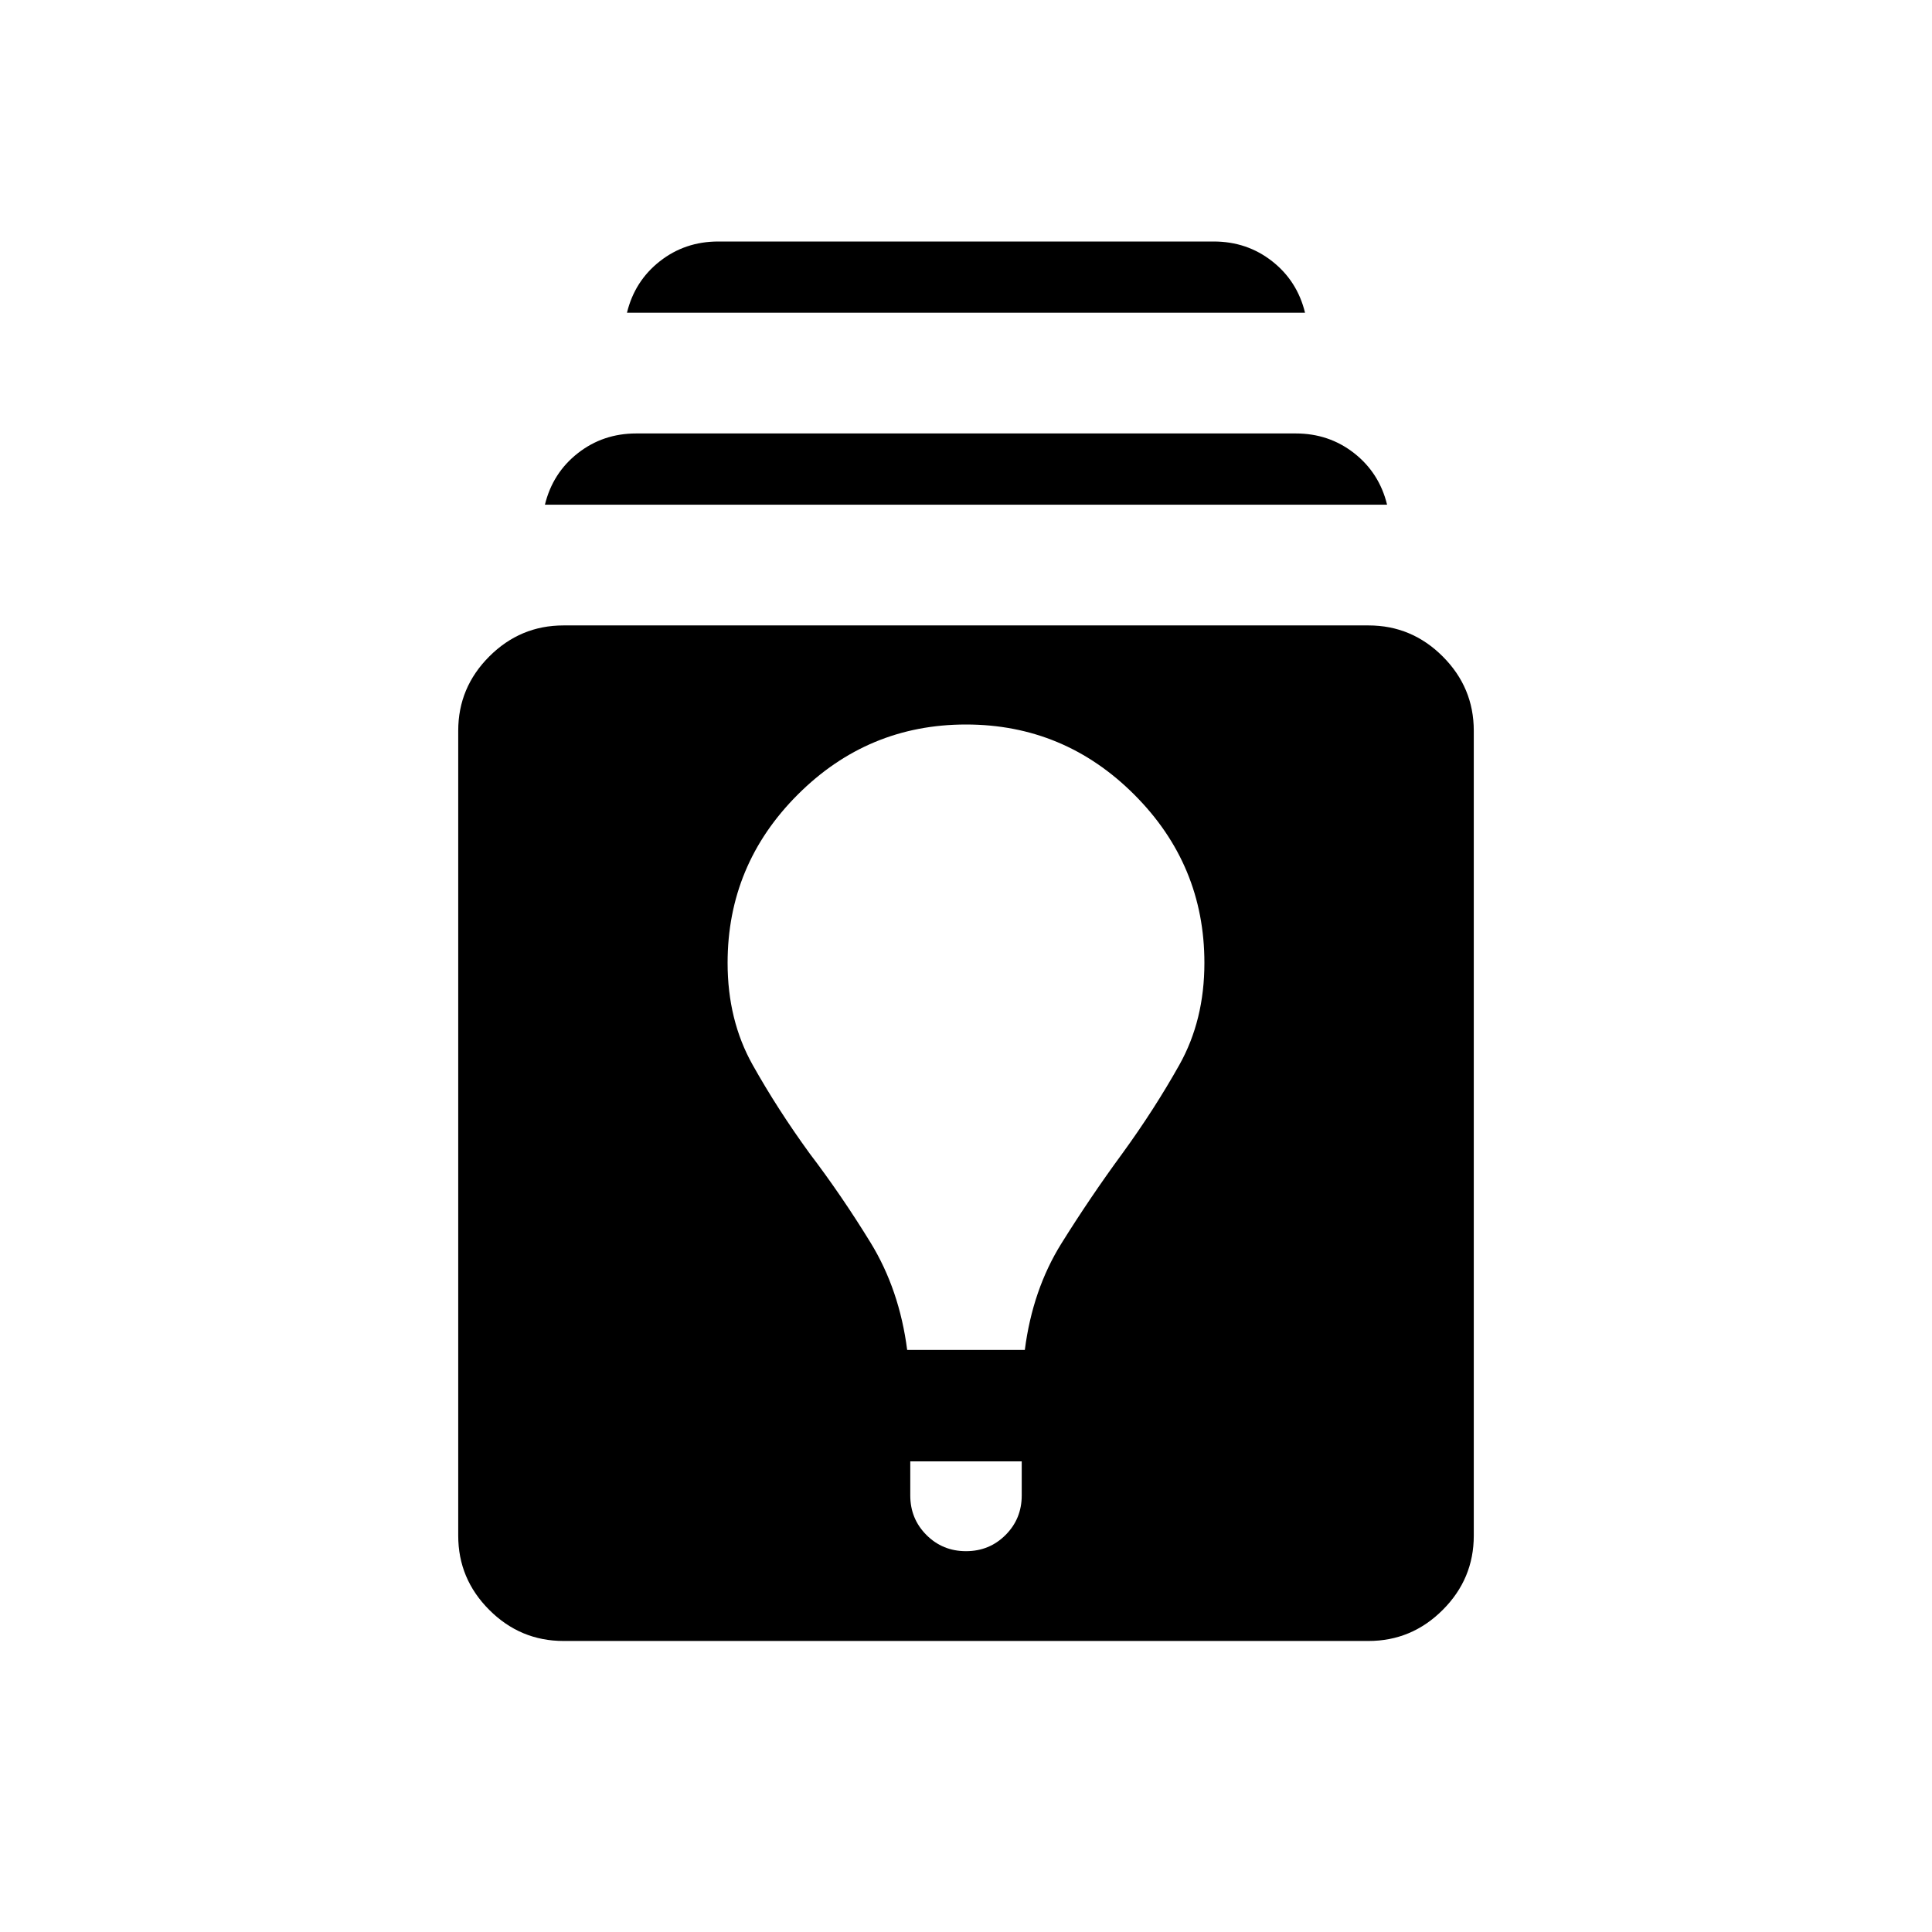 <svg viewBox="0 -960 960 960"><path d="M280-144.61q-21.46 0-36.88-15.43-15.43-15.42-15.43-36.88v-400q0-21.46 15.43-36.89 15.42-15.42 36.88-15.42h400q21.46 0 36.88 15.42 15.43 15.43 15.43 36.89v400q0 21.46-15.43 36.88-15.42 15.43-36.88 15.43H280Zm172.31-89.24v16.93q0 11.61 8.04 19.65 8.03 8.04 19.65 8.04t19.65-8.04q8.04-8.04 8.04-19.65v-16.93h-55.38Zm-1.54-55.38h58.46q3.85-29.92 18.19-52.92 14.35-23 30.27-44.7 15.93-21.92 28.35-44.07 12.42-22.16 12.42-50.62 0-48.77-34.84-83.61Q528.77-600 480-600t-83.62 34.85q-34.84 34.84-34.84 83.61 0 28.46 12.42 50.62 12.42 22.15 28.35 44.07 15.92 20.93 30.27 44.31 14.34 23.39 18.19 53.31Zm-180-420q3.85-15.77 16.35-25.58 12.5-9.81 29.03-9.81h327.7q16.53 0 29.03 9.81t16.35 25.58H270.77Zm40.77-95.39q3.84-15.76 16.34-25.57t29.04-9.81h246.16q16.54 0 29.04 9.81t16.34 25.57H311.54Z"/></svg>